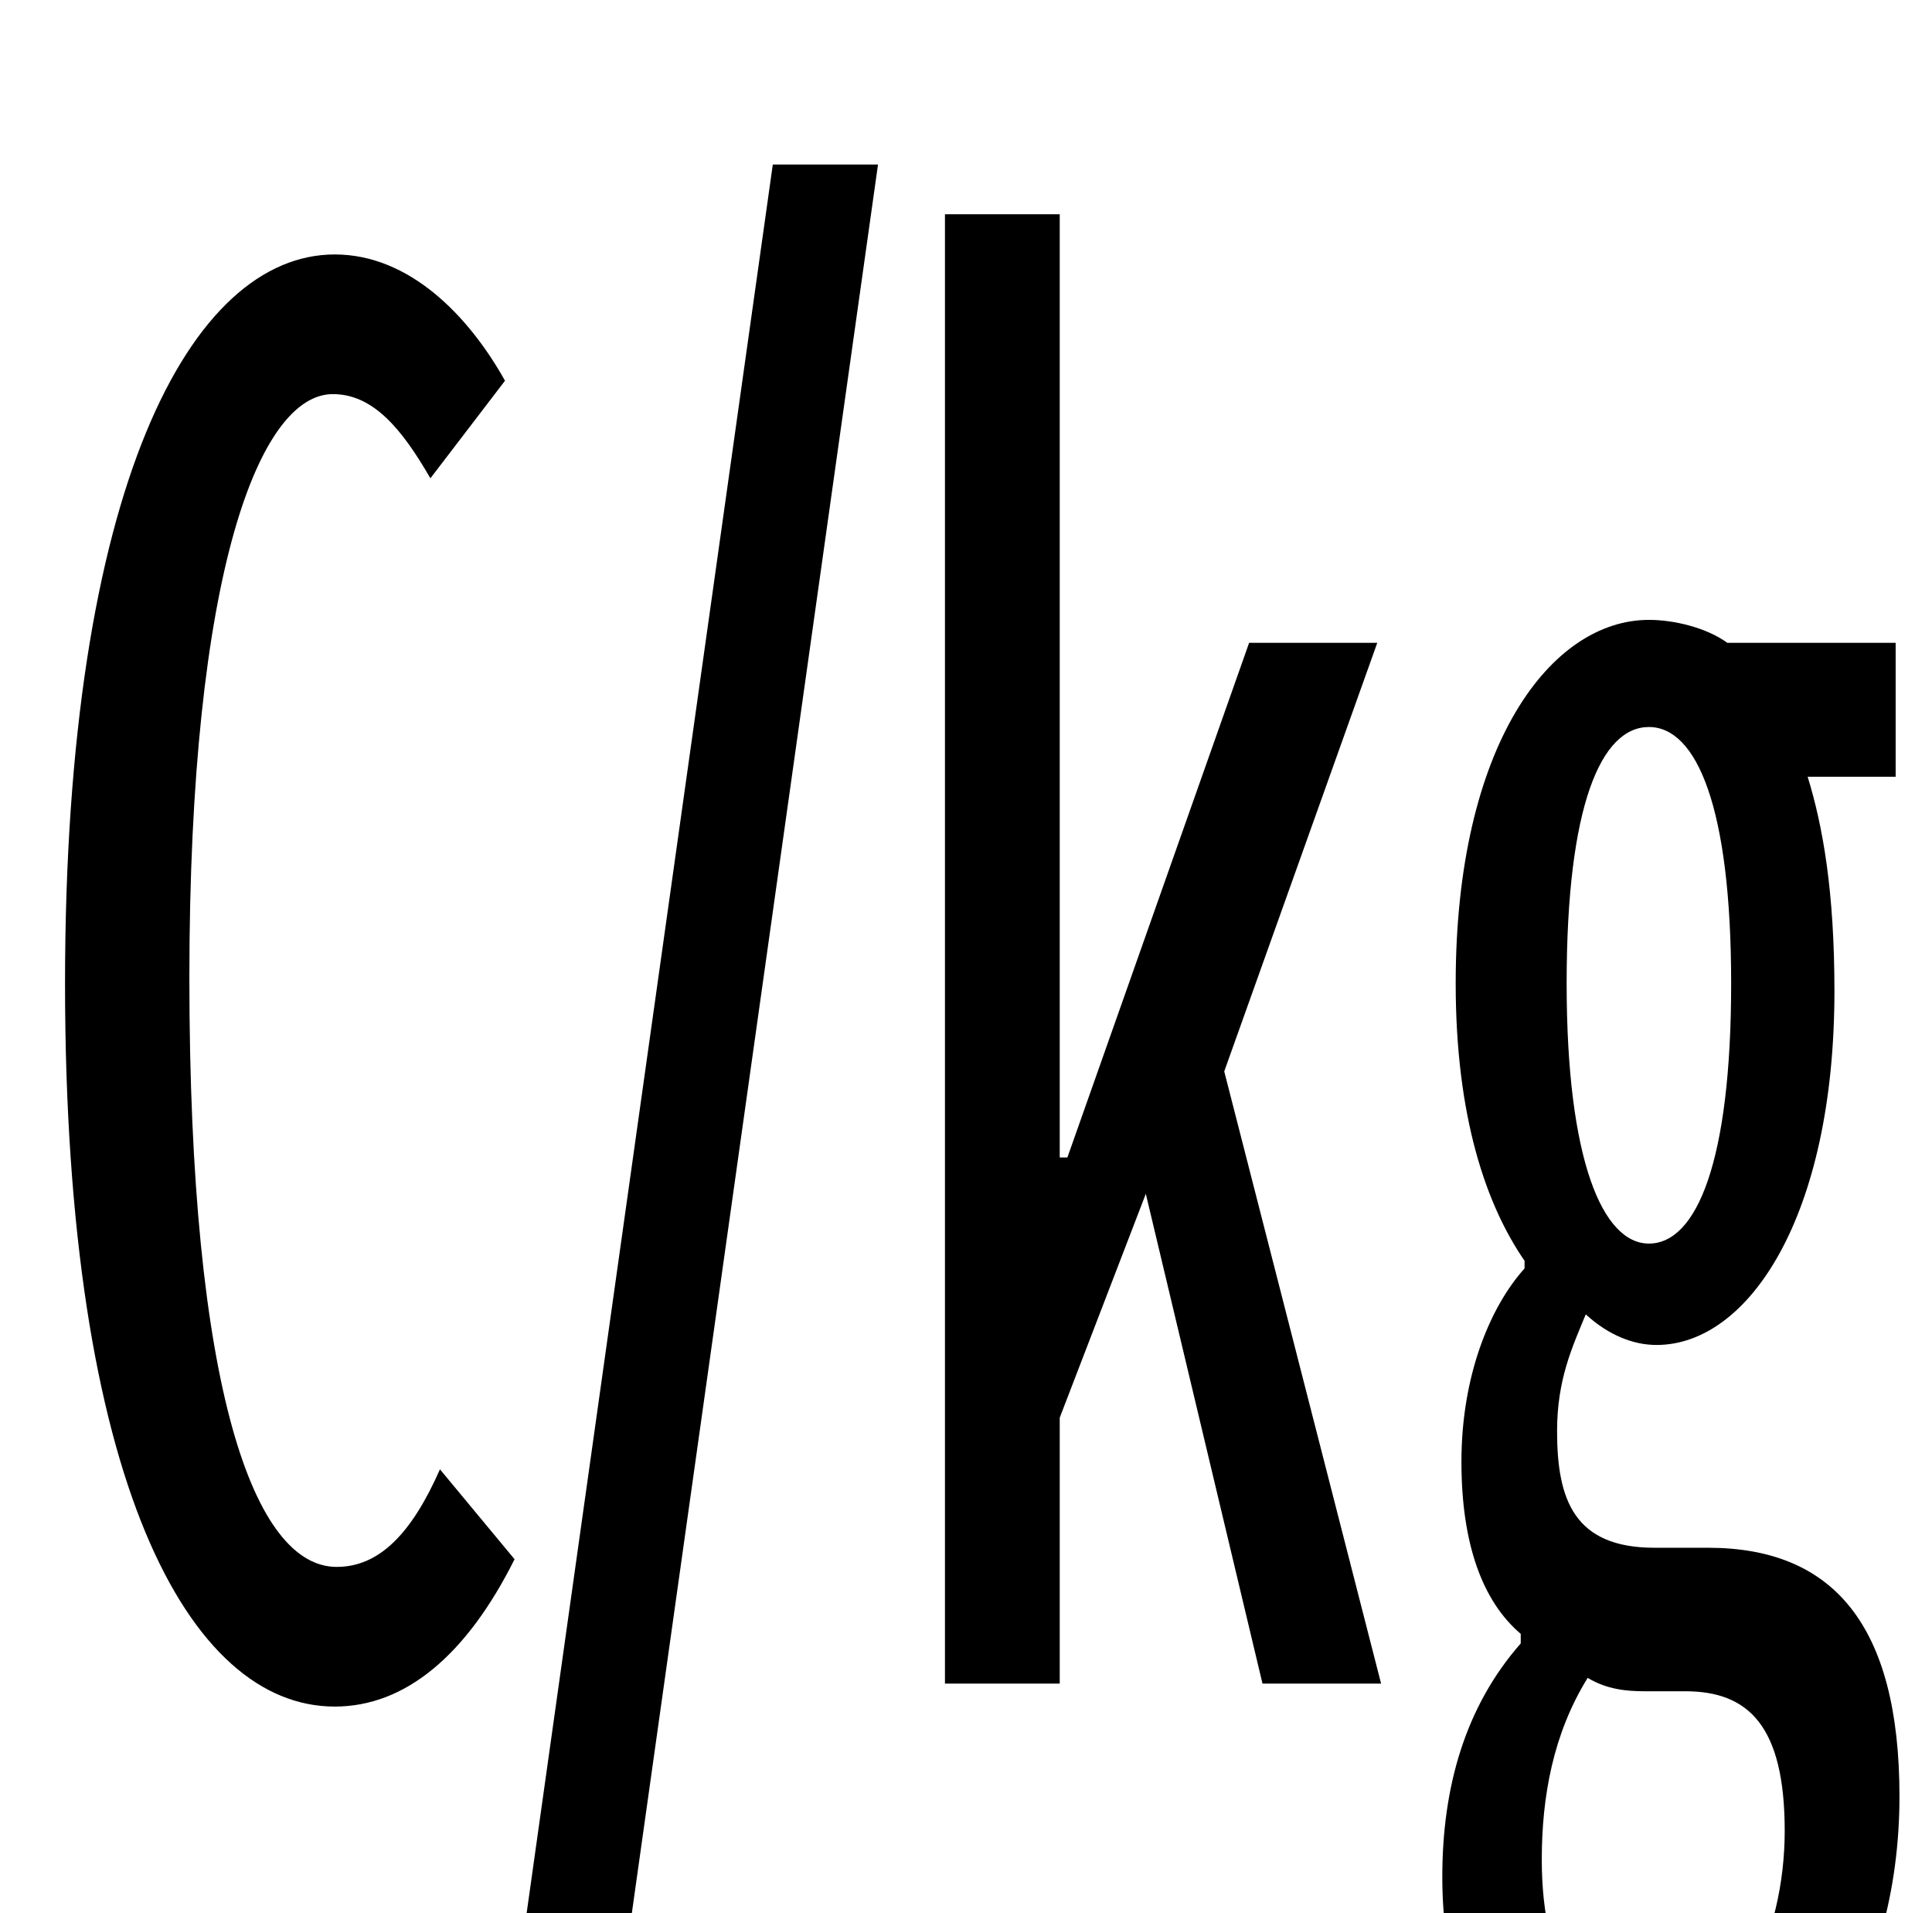 <?xml version="1.0" standalone="no"?>
<!DOCTYPE svg PUBLIC "-//W3C//DTD SVG 1.1//EN" "http://www.w3.org/Graphics/SVG/1.1/DTD/svg11.dtd" >
<svg xmlns="http://www.w3.org/2000/svg" xmlns:xlink="http://www.w3.org/1999/xlink" version="1.1" viewBox="-10 0 1010 1000">
   <path fill="currentColor"
d="M257 1059l137 -973h55l-137 973h-55zM484 880v-768h60v493h4l95 -269h67l-80 224l82 320h-62l-61 -256l-45 117v139h-60zM165 892c-76 0 -141 -117 -141 -378c0 -260 66 -381 141 -381c39 0 70 32 89 66l-39 51c-15 -26 -30 -44 -51 -44c-38 0 -75 92 -75 305
c0 216 34 308 77 308c22 0 39 -17 54 -51l39 47c-25 50 -57 77 -94 77zM857 1067c40 0 66 -55 66 -110s-19 -73 -52 -73h-21c-10 0 -20 -1 -30 -7c-18 29 -24 62 -24 95c0 58 23 95 61 95zM851 1122c-59 0 -107 -51 -107 -141c0 -47 12 -89 41 -122v-5
c-20 -17 -31 -47 -31 -90c0 -45 15 -81 33 -101v-4c-20 -29 -36 -75 -36 -145c0 -125 50 -190 101 -190c13 0 30 4 41 12h88v70h-46c8 26 14 60 14 112c0 118 -45 185 -93 185c-12 0 -25 -5 -37 -16c-7 17 -15 34 -15 61c0 36 9 61 51 61h28c65 0 100 40 100 130
c0 98 -51 183 -132 183zM852 650c25 0 43 -43 43 -136c0 -92 -18 -134 -43 -134s-43 41 -43 134s19 136 43 136z" />
</svg>
